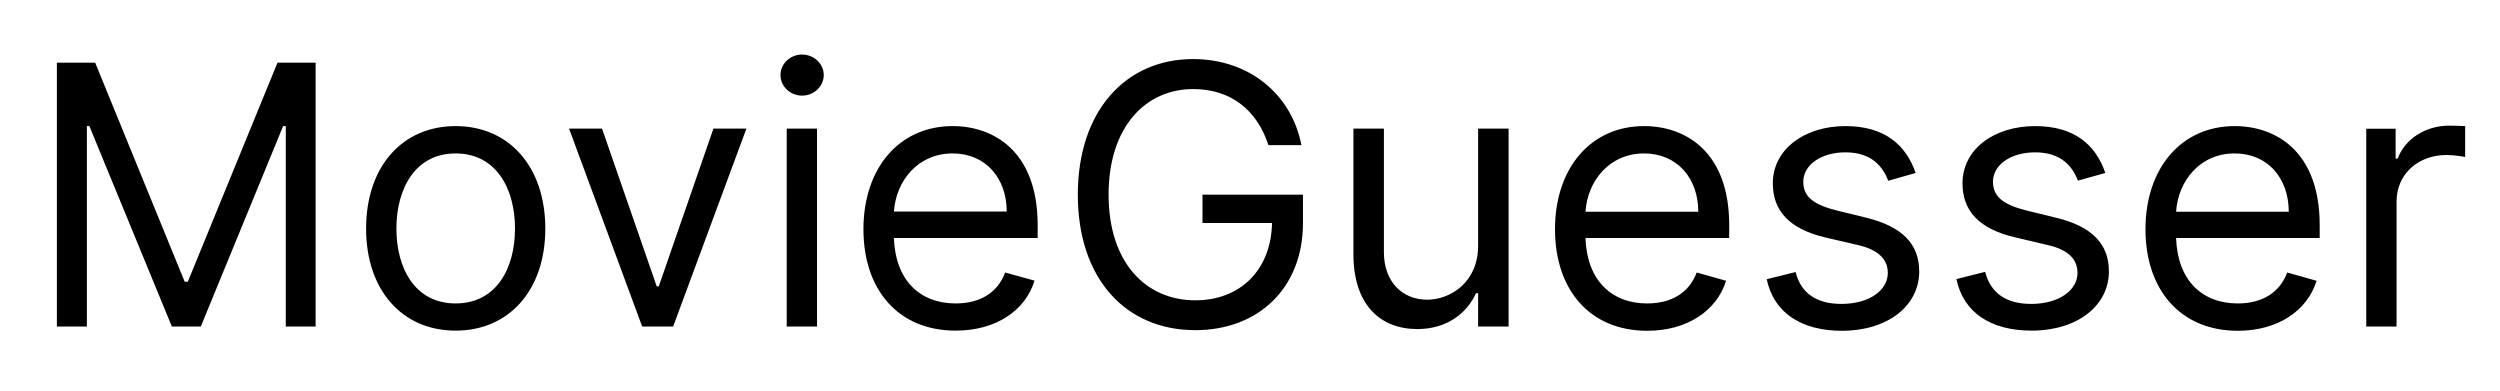 <svg version="1.2" xmlns="http://www.w3.org/2000/svg" viewBox="0 0 1600 250" width="1600" height="250">
	<title>Proyecto nuevo</title>
	<style>
		.s0 { fill: #000000 } 
	</style>
	<path id="MovieGuesser" class="s0" aria-label="MovieGuesser"  d="m36.4 40.1v168.9h19.2v-128.3h1.6l52.8 128.3h18.5l52.7-128.3h1.7v128.3h19.1v-168.9h-24.4l-57.4 140.2h-2l-57.3-140.2zm255.2 171.5c34.3 0 57.4-26 57.4-65.3 0-39.5-23.1-65.6-57.4-65.6-34.3 0-57.3 26.1-57.3 65.6 0 39.3 23 65.3 57.3 65.3zm0-17.4c-26 0-37.9-22.5-37.9-47.9 0-25.4 11.9-48.1 37.9-48.1 26.1 0 38 22.7 38 48.1 0 25.4-11.9 47.9-38 47.9zm186.1-111.9h-21.1l-35 101h-1.3l-35-101h-21.1l46.8 126.7h19.8zm25.8 126.7h19.4v-126.7h-19.4zm9.8-147.8c7.6 0 13.9-5.9 13.9-13.2 0-7.2-6.3-13.1-13.9-13.1-7.5 0-13.8 5.9-13.8 13.1 0 7.3 6.3 13.2 13.8 13.2zm98.3 150.4c25.8 0 44.6-12.8 50.5-32l-18.8-5.2c-4.9 13.2-16.4 19.8-31.7 19.8-22.8 0-38.6-14.8-39.5-41.9h92v-8.3c0-47.1-28.1-63.3-54.4-63.3-34.3 0-57.1 27-57.1 66 0 38.9 22.4 64.9 59 64.9zm-39.5-76.2c1.4-19.7 15.3-37.2 37.6-37.2 21.1 0 34.6 15.8 34.6 37.2zm239.7-42.5h21.1c-6.3-32.7-33.6-55.1-69.3-55.1-43.3 0-73.8 33.3-73.8 86.8 0 53.4 30.3 86.7 75.2 86.7 40.2 0 68.9-26.8 68.9-68.6v-18.1h-64.3v18.1h44.5c-0.6 30.3-20.5 49.5-49.1 49.5-31.4 0-55.5-23.8-55.5-67.6 0-43.9 24.1-67.6 54.1-67.6 24.4 0 41 13.7 48.2 35.9zm134.2 64.3c0 23.8-18.1 34.6-32.6 34.6-16.2 0-27.7-11.8-27.7-30.3v-79.2h-19.5v80.5c0 32.3 17.2 47.8 40.9 47.8 19.1 0 31.7-10.2 37.6-23h1.3v21.4h19.5v-126.7h-19.5zm108.2 54.5c25.7 0 44.5-12.9 50.5-32l-18.8-5.3c-5 13.2-16.4 19.8-31.7 19.8-22.8 0-38.6-14.8-39.5-41.9h92v-8.2c0-47.2-28.1-63.4-54.5-63.4-34.3 0-57 27.1-57 66 0 38.9 22.4 65 59 65zm-39.5-76.2c1.3-19.7 15.3-37.3 37.5-37.3 21.1 0 34.7 15.8 34.7 37.3zm211.3-24.8c-6.1-17.9-19.8-30-44.9-30-26.7 0-46.5 15.2-46.5 36.6 0 17.5 10.4 29.2 33.7 34.7l21.1 4.9c12.8 3 18.8 9.1 18.8 17.8 0 10.9-11.6 19.8-29.7 19.8-15.9 0-25.9-6.8-29.3-20.4l-18.5 4.6c4.5 21.5 22.2 33 48.1 33 29.5 0 49.5-16.1 49.5-38 0-17.6-11-28.7-33.6-34.3l-18.8-4.6c-15-3.7-21.8-8.7-21.8-18.5 0-10.8 11.5-18.8 27-18.8 17 0 24 9.4 27.4 18.2zm121.4 0c-6.1-18-19.8-30-44.9-30-26.7 0-46.5 15.1-46.5 36.6 0 17.5 10.4 29.2 33.7 34.6l21.1 5c12.8 2.9 18.8 9 18.8 17.8 0 10.9-11.6 19.8-29.7 19.8-15.9 0-25.9-6.9-29.4-20.5l-18.4 4.6c4.5 21.6 22.2 33 48.1 33 29.5 0 49.5-16.1 49.5-37.9 0-17.7-11-28.8-33.6-34.3l-18.8-4.6c-15-3.7-21.8-8.8-21.8-18.5 0-10.9 11.5-18.8 27-18.8 17 0 24 9.4 27.4 18.1zm84.8 101c25.7 0 44.5-12.9 50.4-32l-18.8-5.3c-4.9 13.2-16.4 19.8-31.6 19.8-22.9 0-38.6-14.8-39.5-41.9h91.9v-8.3c0-47.1-28-63.3-54.4-63.3-34.3 0-57.1 27.1-57.1 66 0 38.9 22.5 65 59.1 65zm-39.5-76.2c1.3-19.7 15.2-37.3 37.5-37.3 21.1 0 34.6 15.8 34.6 37.3zm121.7 73.5h19.4v-80.1c0-17.2 13.5-29.7 32-29.7 5.2 0 10.6 1 11.9 1.3v-19.8c-2.2-0.1-7.4-0.3-10.2-0.3-15.2 0-28.4 8.6-33 21.1h-1.3v-19.1h-18.8z"/>
</svg>